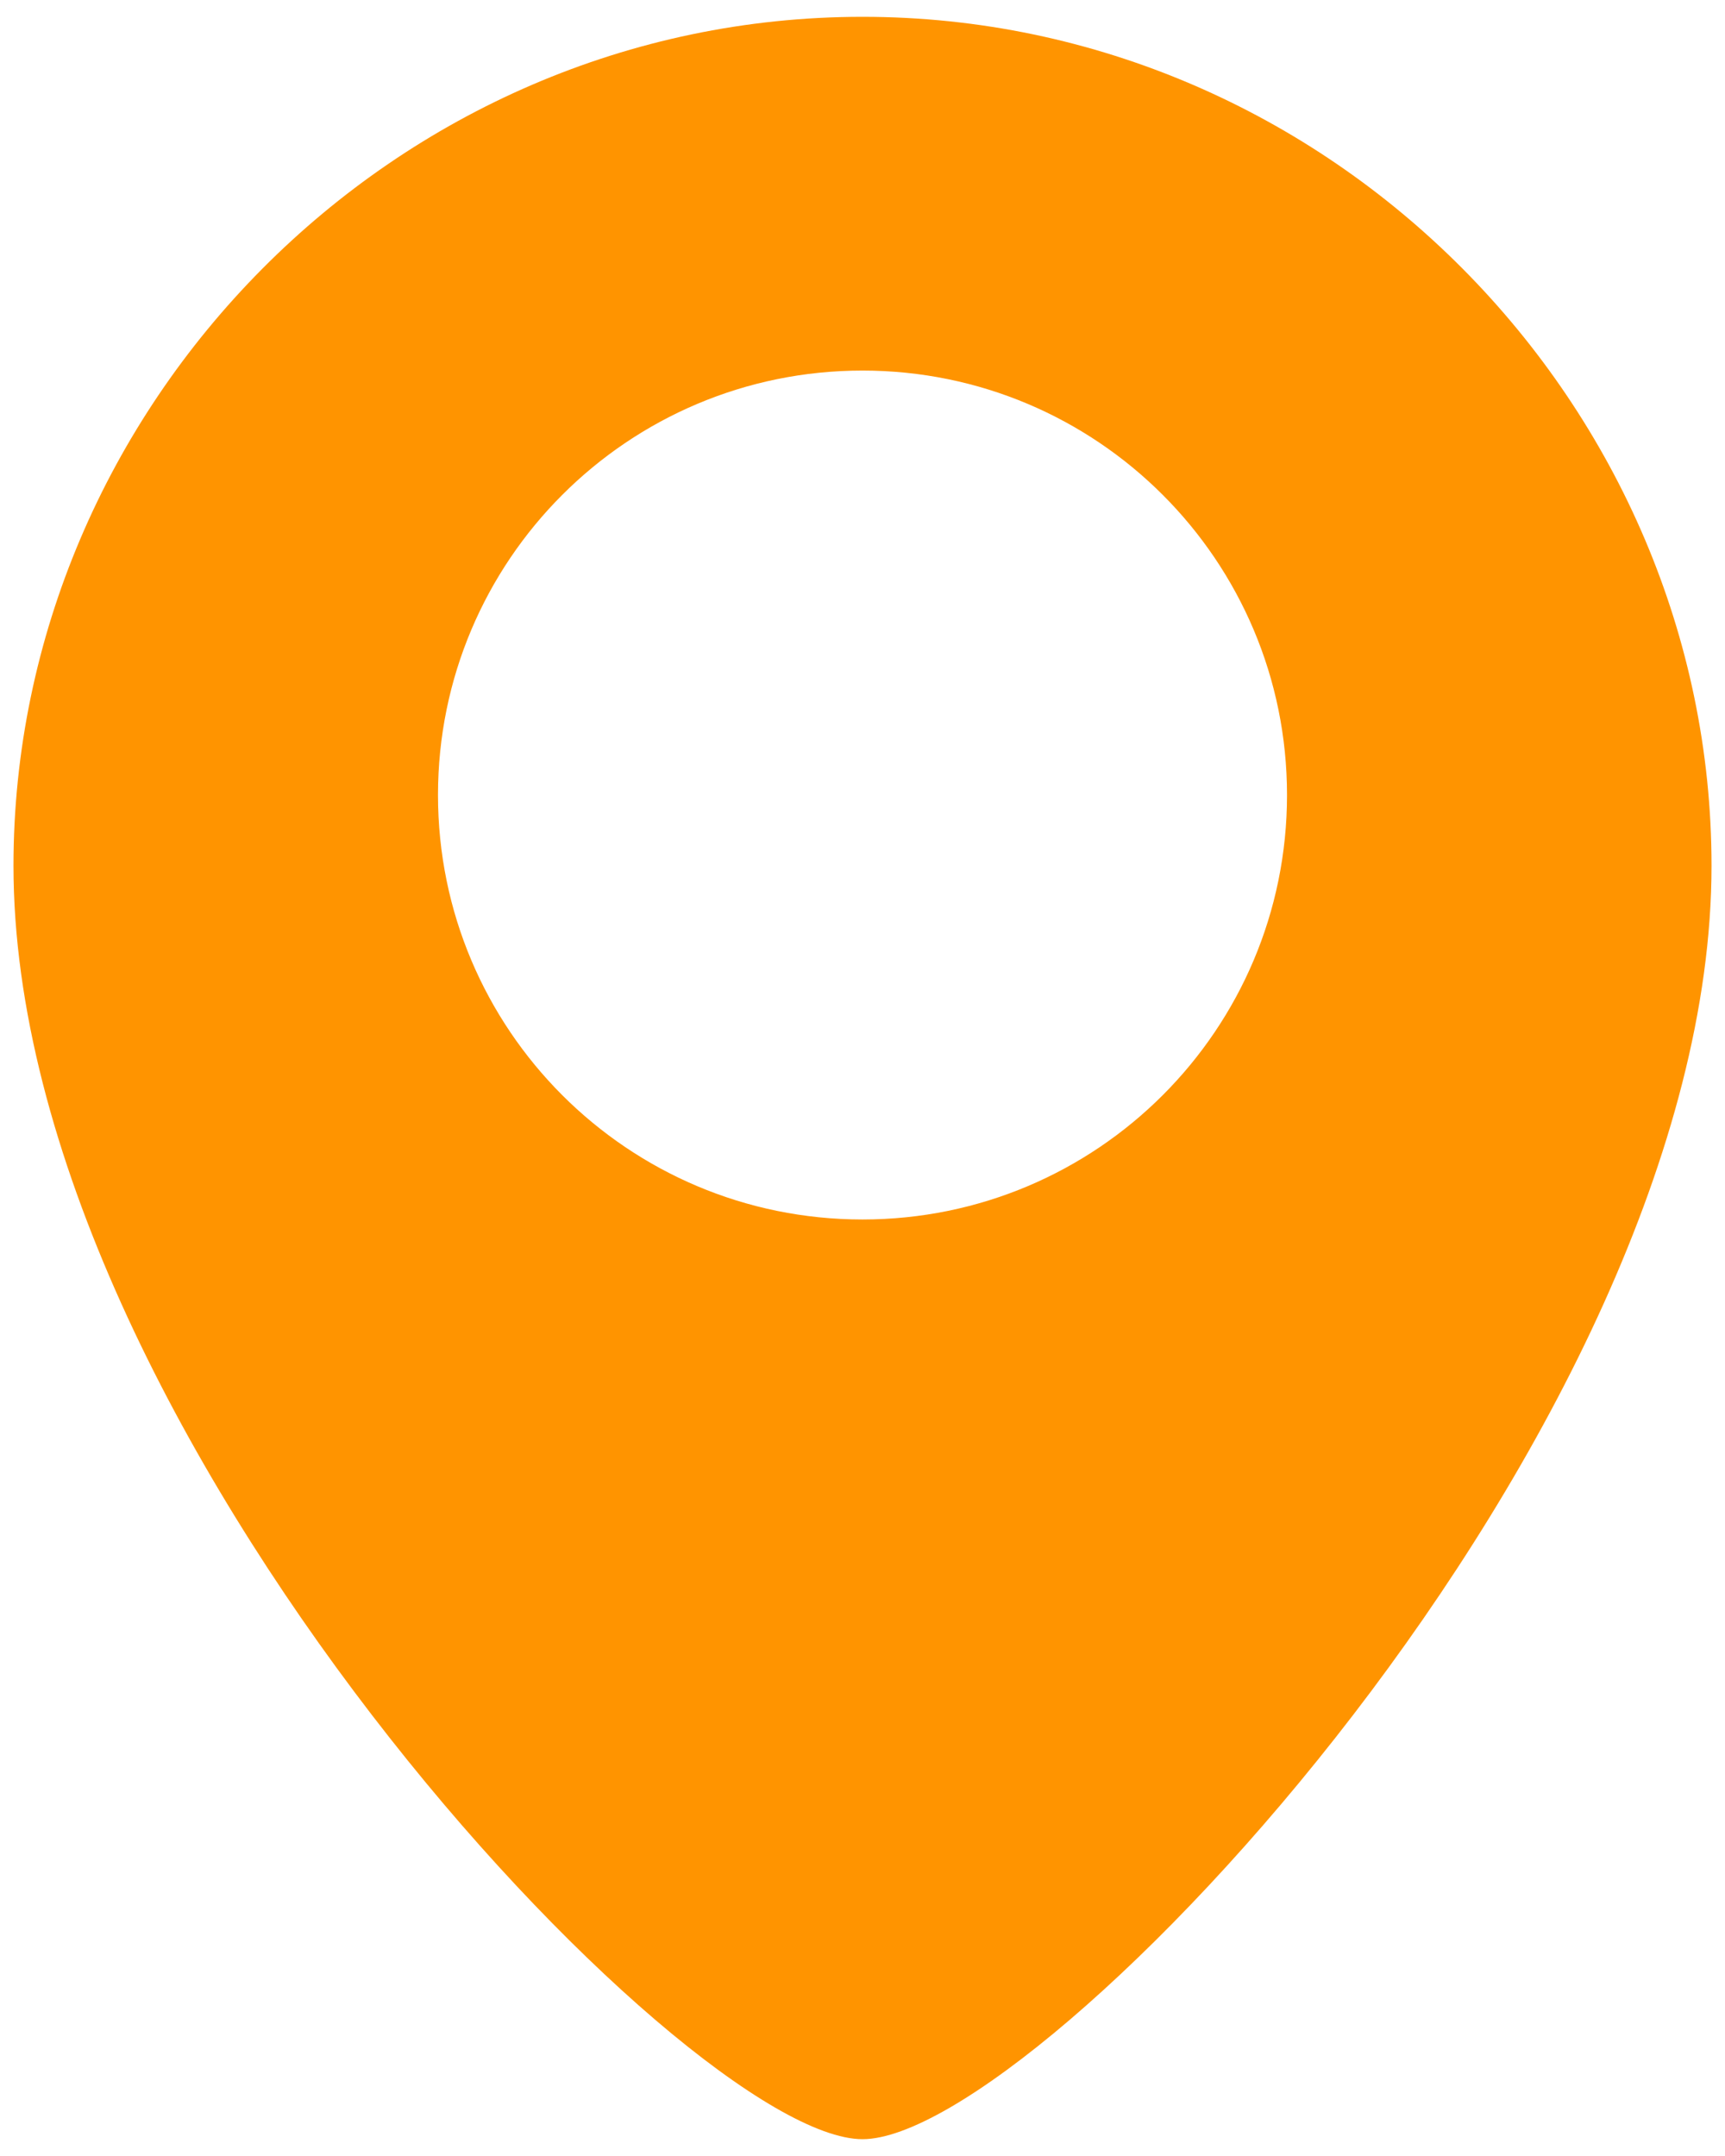 <svg width="32" height="40" viewBox="0 0 32 40" fill="none" xmlns="http://www.w3.org/2000/svg">
<path d="M16 0.312C7.305 0.312 0.25 7.531 0.25 16.062C0.25 26.562 12.719 39.688 16 39.688C19.281 39.688 31.75 26.562 31.75 16.062C31.75 7.531 24.695 0.312 16 0.312ZM16 22.625C11.649 22.625 8.125 19.101 8.125 14.75C8.125 10.399 11.649 6.875 16 6.875C20.351 6.875 23.875 10.399 23.875 14.75C23.875 19.101 20.351 22.625 16 22.625Z" fill="#FF9400"/>
</svg>
